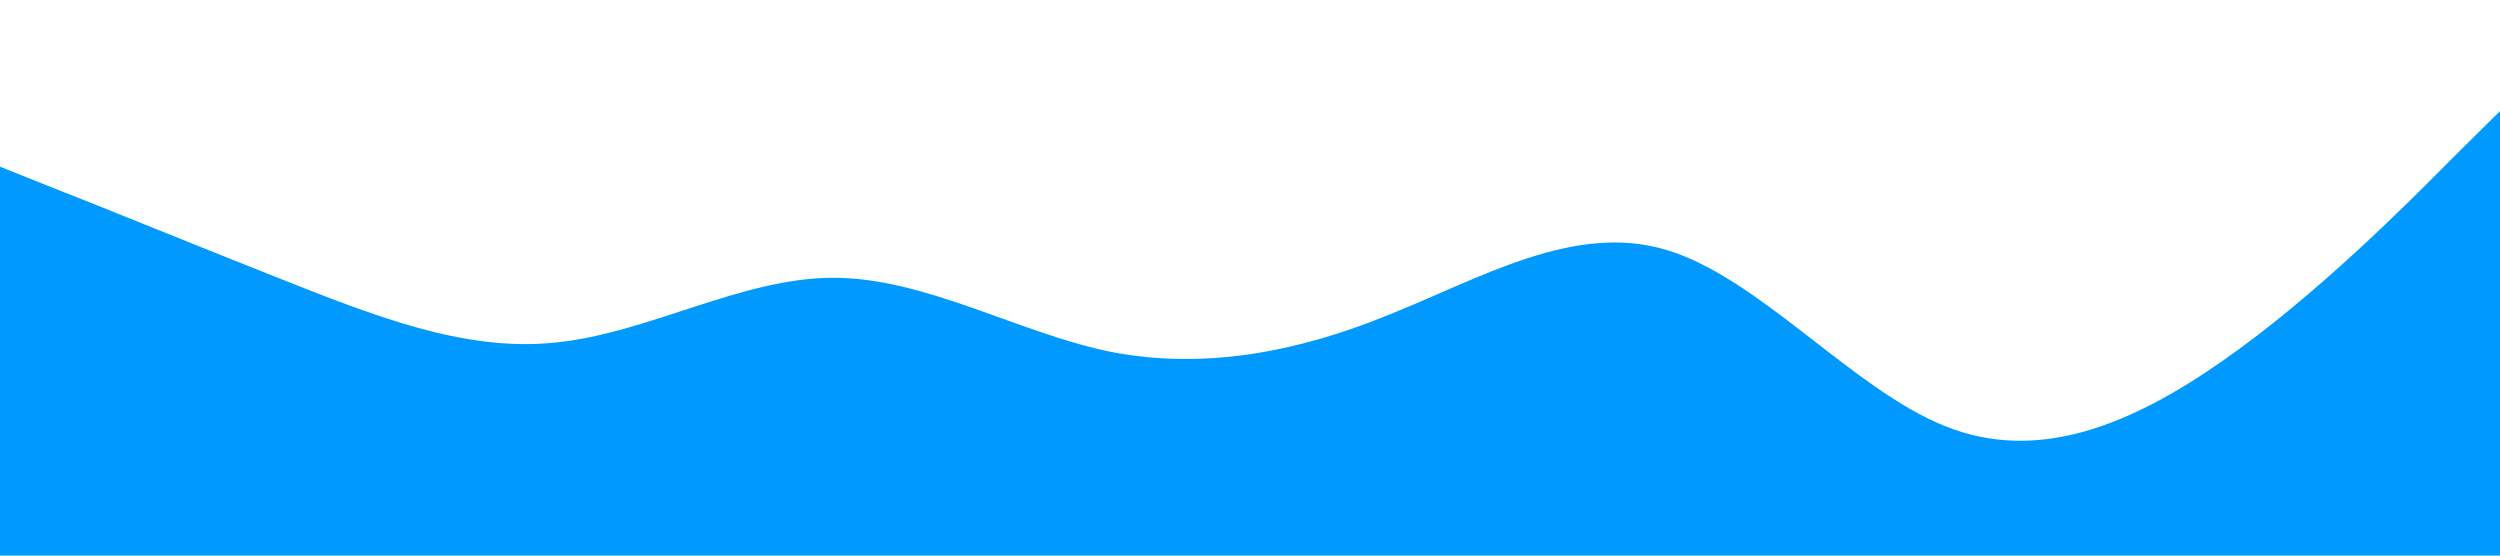 <?xml version="1.0" standalone="no"?><svg xmlns="http://www.w3.org/2000/svg" viewBox="0 0 1440 320"><path fill="#0099ff" fill-opacity="1" d="M0,96L26.7,106.7C53.3,117,107,139,160,160C213.3,181,267,203,320,197.3C373.3,192,427,160,480,160C533.3,160,587,192,640,202.7C693.3,213,747,203,800,181.3C853.3,160,907,128,960,144C1013.3,160,1067,224,1120,245.3C1173.3,267,1227,245,1280,208C1333.3,171,1387,117,1413,90.7L1440,64L1440,320L1413.3,320C1386.7,320,1333,320,1280,320C1226.7,320,1173,320,1120,320C1066.7,320,1013,320,960,320C906.7,320,853,320,800,320C746.7,320,693,320,640,320C586.7,320,533,320,480,320C426.7,320,373,320,320,320C266.7,320,213,320,160,320C106.7,320,53,320,27,320L0,320Z"></path></svg>